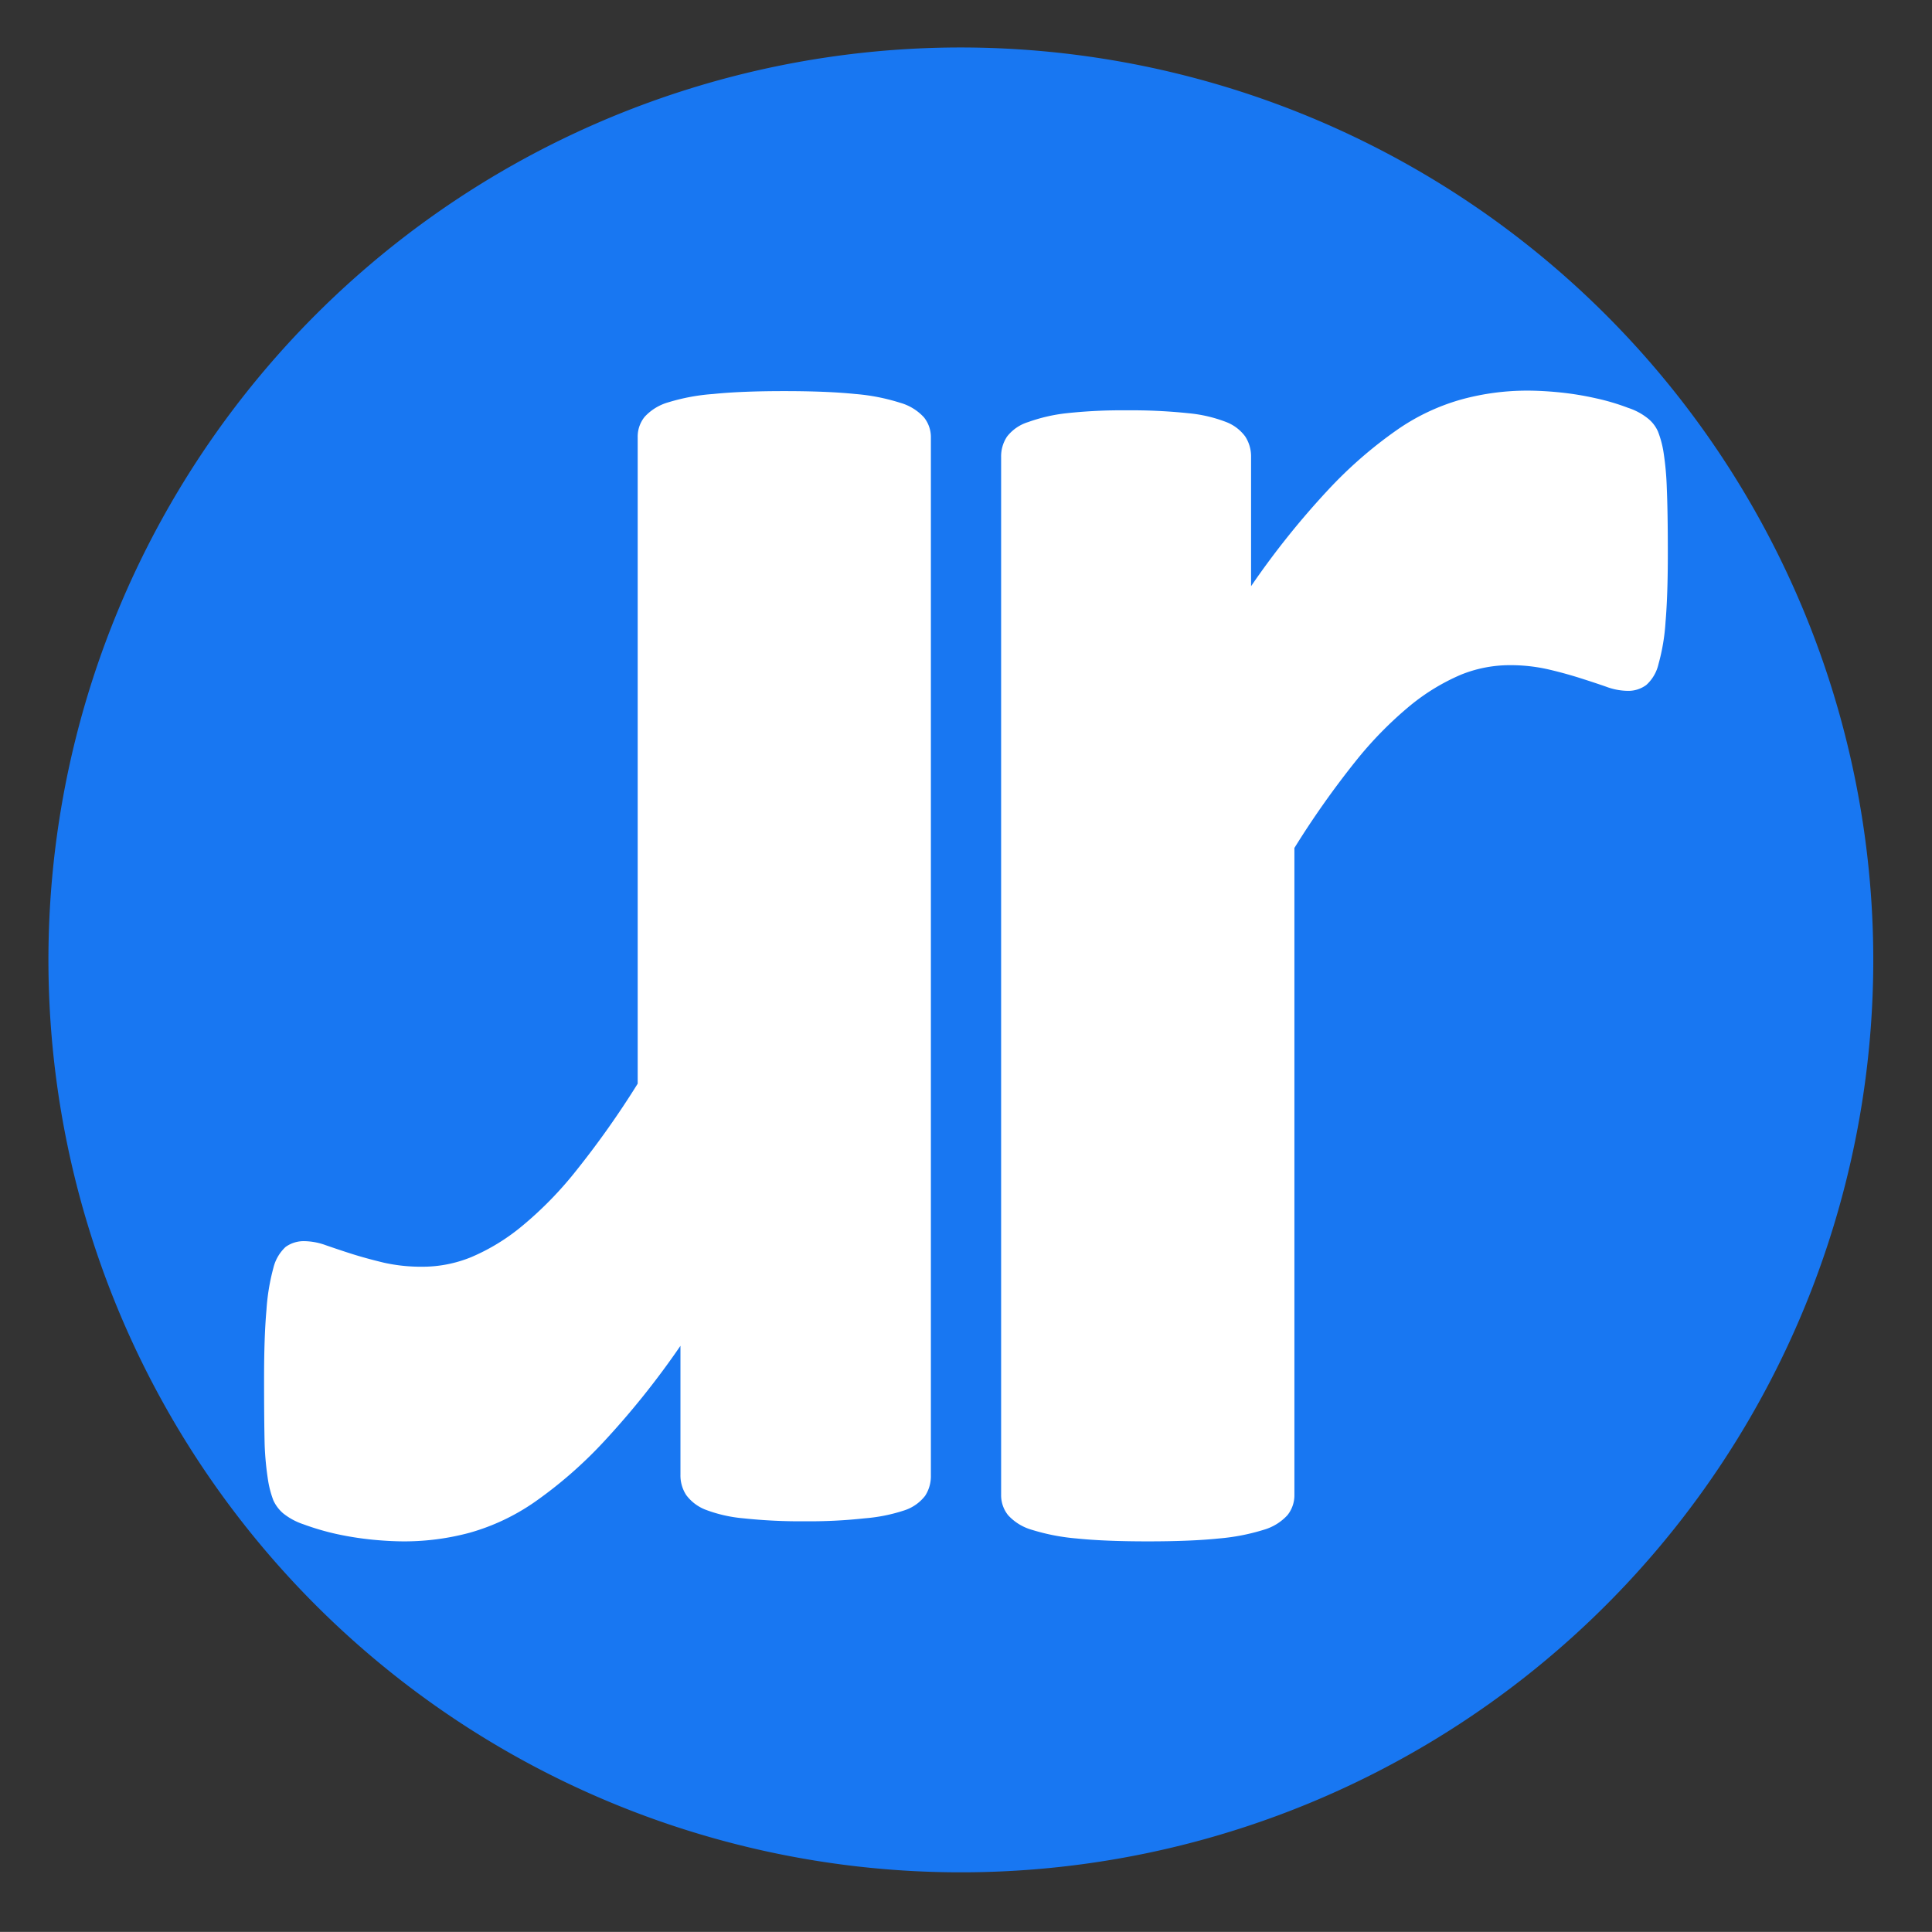 <svg id="Layer_1" data-name="Layer 1" xmlns="http://www.w3.org/2000/svg" viewBox="0 0 201.05 201.04"><rect x="0" y="0" width="201.05" height="201.04" fill="#333333" stroke="none"/><defs><style>.cls-1{fill:#1877f2;}.cls-2{fill:#fff;}</style></defs><title>RR_Logo (3)</title><path class="cls-1" d="M194.94,100A94.95,94.95,0,1,1,100,4.94,95,95,0,0,1,194.94,100Z"/><path class="cls-2" d="M173.56,57.6q0,4.36-.24,7.14a21.18,21.18,0,0,1-.73,4.36,4.19,4.19,0,0,1-1.27,2.18,3.14,3.14,0,0,1-2,.61,6.55,6.55,0,0,1-2.18-.43c-.8-.28-1.71-.58-2.72-.9s-2.12-.63-3.33-.91a17.71,17.71,0,0,0-4-.43,13.56,13.56,0,0,0-5.08,1,21.86,21.86,0,0,0-5.27,3.21,39.44,39.44,0,0,0-5.69,5.81,92.4,92.4,0,0,0-6.35,9v67.32a3.31,3.31,0,0,1-.73,2.12,5.38,5.38,0,0,1-2.48,1.52,21.84,21.84,0,0,1-4.66.9q-2.91.3-7.39.3t-7.39-.3a21.84,21.84,0,0,1-4.66-.9,5.33,5.33,0,0,1-2.48-1.52,3.31,3.31,0,0,1-.73-2.12v-108a3.71,3.71,0,0,1,.61-2.12A4.43,4.43,0,0,1,107,43.92,17.45,17.45,0,0,1,111,43a53.38,53.38,0,0,1,6.23-.3,56.62,56.62,0,0,1,6.42.3,14.63,14.63,0,0,1,3.93.91,4.43,4.43,0,0,1,2,1.51,3.79,3.79,0,0,1,.61,2.12V61a85.89,85.89,0,0,1,8-10,45,45,0,0,1,7.14-6.23,22.2,22.2,0,0,1,6.78-3.21,25.91,25.91,0,0,1,6.78-.91q1.58,0,3.39.18a31.54,31.54,0,0,1,3.76.61,23.16,23.16,0,0,1,3.38,1,6.47,6.47,0,0,1,2.12,1.15,3.59,3.59,0,0,1,1,1.33,10.44,10.44,0,0,1,.55,2,30,30,0,0,1,.36,3.82Q173.56,53.24,173.56,57.6Z"/><path class="cls-2" d="M27.48,143.44q0-4.35.25-7.14a22.13,22.13,0,0,1,.72-4.36,4.38,4.38,0,0,1,1.27-2.18,3.23,3.23,0,0,1,2-.6,6.73,6.73,0,0,1,2.18.42c.81.28,1.72.59,2.73.91s2.12.62,3.32.91a17.86,17.86,0,0,0,4,.42,13.41,13.41,0,0,0,5.09-1,21.31,21.31,0,0,0,5.26-3.21A38.47,38.47,0,0,0,60,121.77a94.09,94.09,0,0,0,6.36-9V45.49a3.27,3.27,0,0,1,.73-2.12,5.32,5.32,0,0,1,2.48-1.51A21,21,0,0,1,74.22,41q2.91-.3,7.38-.3T89,41a21,21,0,0,1,4.66.91,5.32,5.32,0,0,1,2.48,1.51,3.27,3.27,0,0,1,.73,2.12v108a3.74,3.74,0,0,1-.6,2.12,4.48,4.48,0,0,1-2.18,1.52A17.5,17.5,0,0,1,90,158a53.16,53.16,0,0,1-6.24.31,56,56,0,0,1-6.41-.31,14.67,14.67,0,0,1-3.94-.9,4.55,4.55,0,0,1-2-1.52,3.74,3.74,0,0,1-.6-2.12V140.05a86.29,86.29,0,0,1-8,10,45.22,45.22,0,0,1-7.15,6.24,22.57,22.57,0,0,1-6.78,3.21,26.21,26.21,0,0,1-6.78.9c-1,0-2.18-.06-3.38-.18a32.9,32.9,0,0,1-3.76-.6,26.61,26.61,0,0,1-3.39-1,6.78,6.78,0,0,1-2.12-1.15,4,4,0,0,1-1-1.33,10.66,10.66,0,0,1-.54-2,31.55,31.55,0,0,1-.37-3.81Q27.48,147.8,27.48,143.44Z"/></svg>